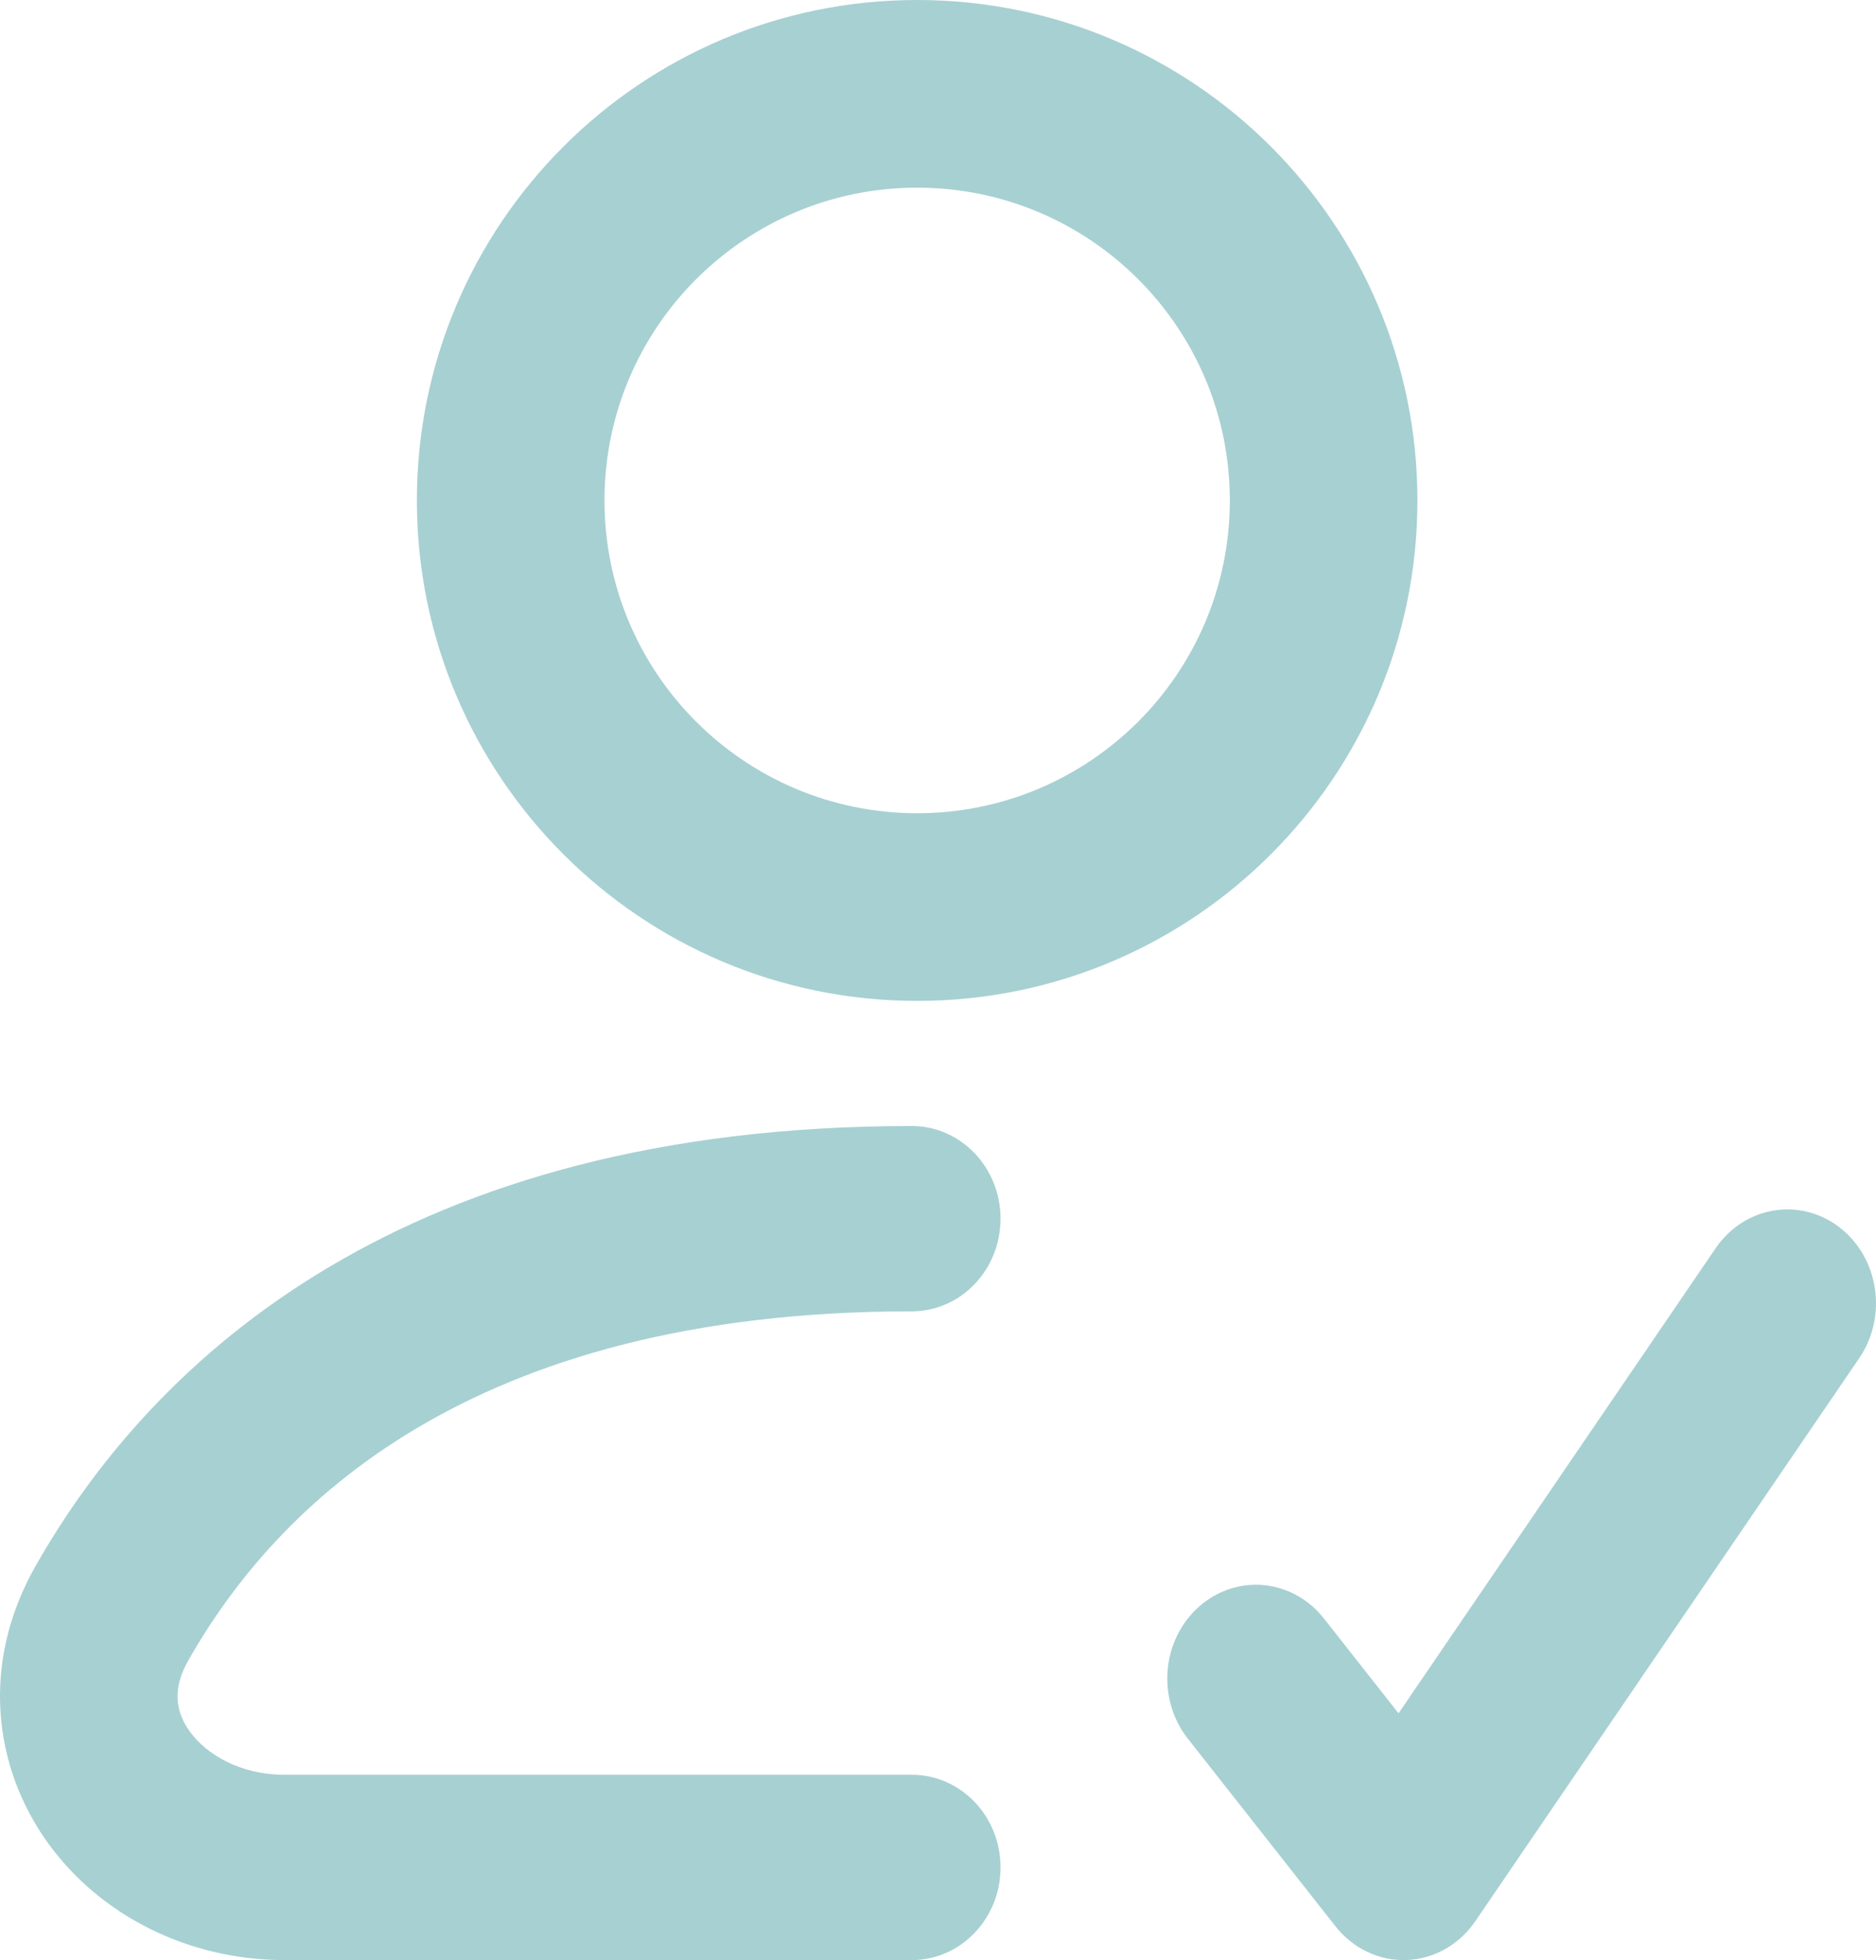 <svg width="45" height="47" viewBox="0 0 45 47" fill="none" xmlns="http://www.w3.org/2000/svg">
<path fill-rule="evenodd" clip-rule="evenodd" d="M22 4.5C17.858 4.5 14.5 7.858 14.5 12C14.5 16.142 17.858 19.5 22 19.5C26.142 19.5 29.5 16.142 29.5 12C29.5 7.858 26.142 4.5 22 4.5ZM10 12C10 5.373 15.373 0 22 0C28.627 0 34 5.373 34 12C34 18.627 28.627 24 22 24C15.373 24 10 18.627 10 12Z" fill="#A7D0D2"/>
<path fill-rule="evenodd" clip-rule="evenodd" d="M21.871 31.444C11.235 31.444 6.604 36.138 4.513 39.822L4.513 39.822C4.121 40.513 4.221 41.061 4.555 41.522C4.947 42.063 5.754 42.556 6.822 42.556H21.871C23.047 42.556 24 43.55 24 44.778C24 46.005 23.047 47 21.871 47H6.822C4.542 47 2.425 45.952 1.157 44.202C-0.169 42.37 -0.465 39.874 0.849 37.558C3.707 32.52 9.733 27 21.871 27C23.047 27 24 27.995 24 29.222C24 30.45 23.047 31.444 21.871 31.444Z" fill="#A7D0D2"/>
<path fill-rule="evenodd" clip-rule="evenodd" d="M44.119 29.426C45.07 30.154 45.285 31.56 44.597 32.568L35.389 46.067C35.005 46.631 34.396 46.975 33.74 46.999C33.084 47.023 32.454 46.724 32.034 46.19L28.493 41.691C27.741 40.736 27.863 39.317 28.765 38.522C29.666 37.726 31.006 37.855 31.758 38.81L33.547 41.083L41.152 29.933C41.839 28.925 43.168 28.699 44.119 29.426Z" fill="#A7D0D2"/>
</svg>
